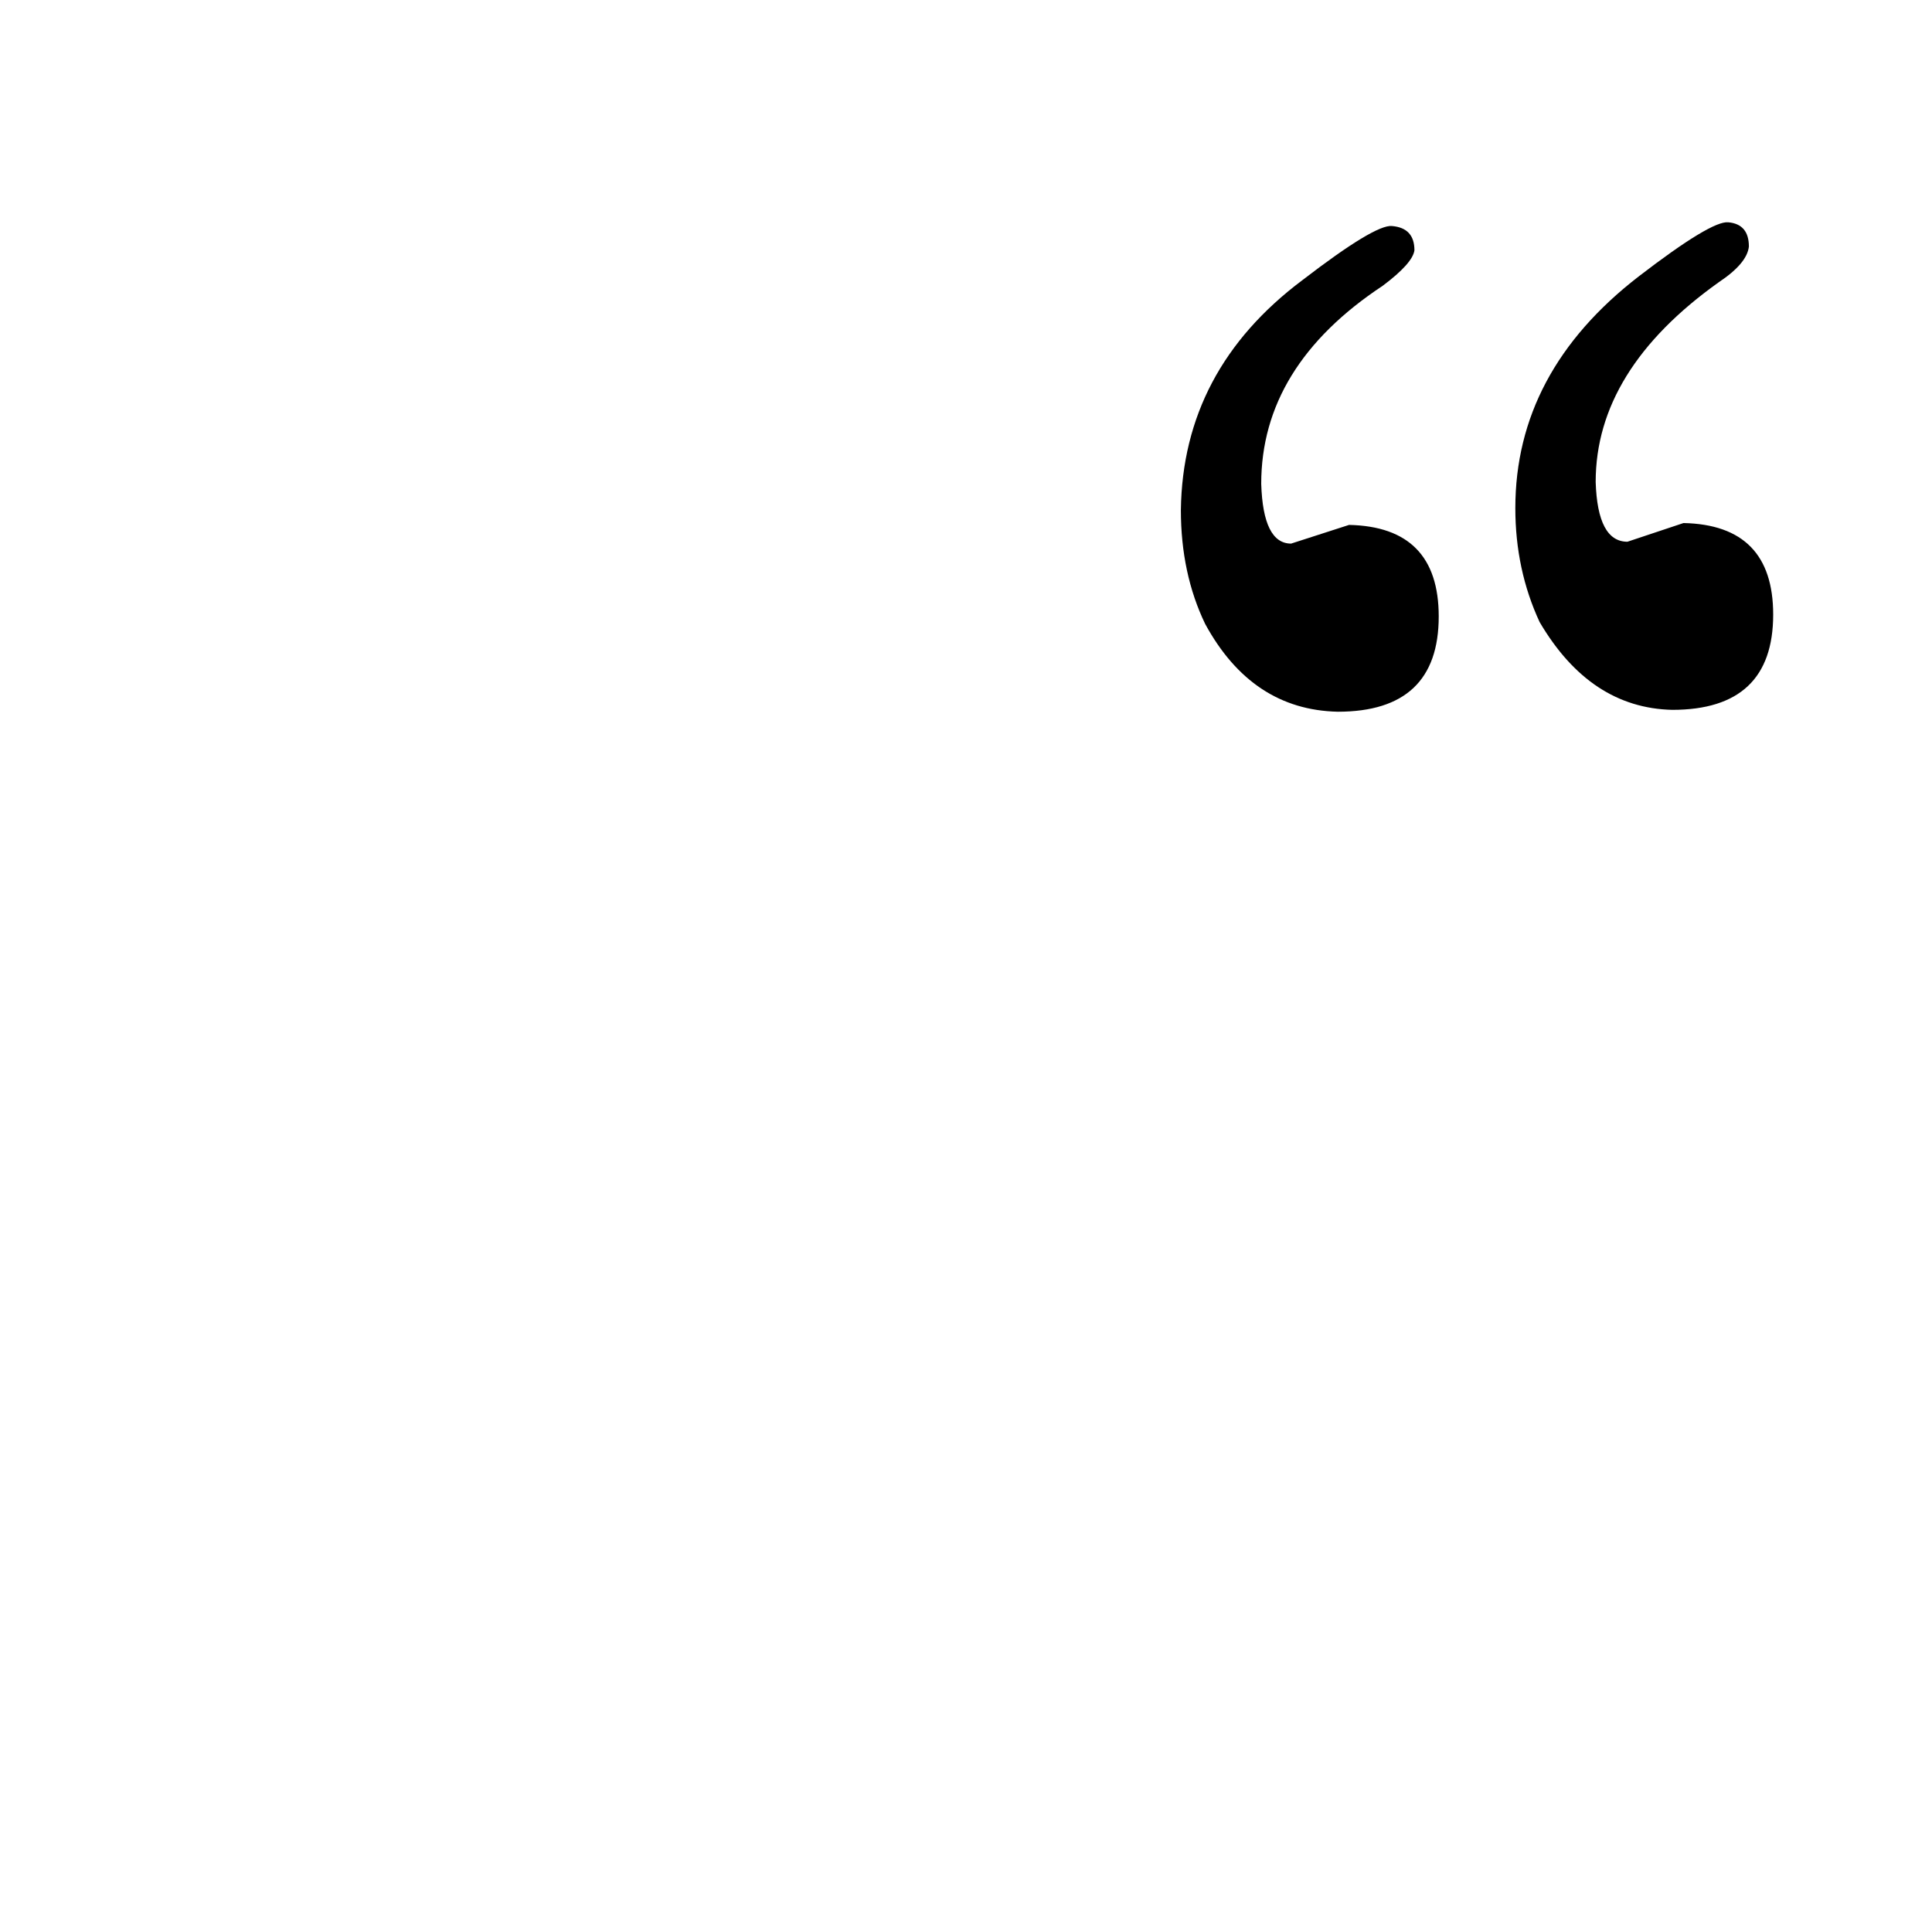 <?xml version="1.0" standalone="no"?>
<!DOCTYPE svg PUBLIC "-//W3C//DTD SVG 1.1//EN" "http://www.w3.org/Graphics/SVG/1.1/DTD/svg11.dtd" >
<svg xmlns="http://www.w3.org/2000/svg" xmlns:xlink="http://www.w3.org/1999/xlink" version="1.1" viewBox="-10 0 1034 1024">
  <g transform="matrix(1 0 0 -1 0 820)">
   <path fill="currentColor"
d="M735 699q-9 1 -48 -29q-64 -48 -65 -123q0 -34 13 -61q25 -46 71 -47q54 0 54 51q0 48 -48 49l-31 -10q-15 0 -16 32q0 63 65 106q16 12 17 19q0 12 -12 13zM915 701q-9 1 -48 -29q-66 -51 -66 -124q0 -33 13 -61q27 -46 71 -47q54 0 54 51q0 48 -48 49l-30 -10
q-16 0 -17 32q0 60 66 107q15 10 16 19q0 12 -11 13v0z" />
  </g>

</svg>
